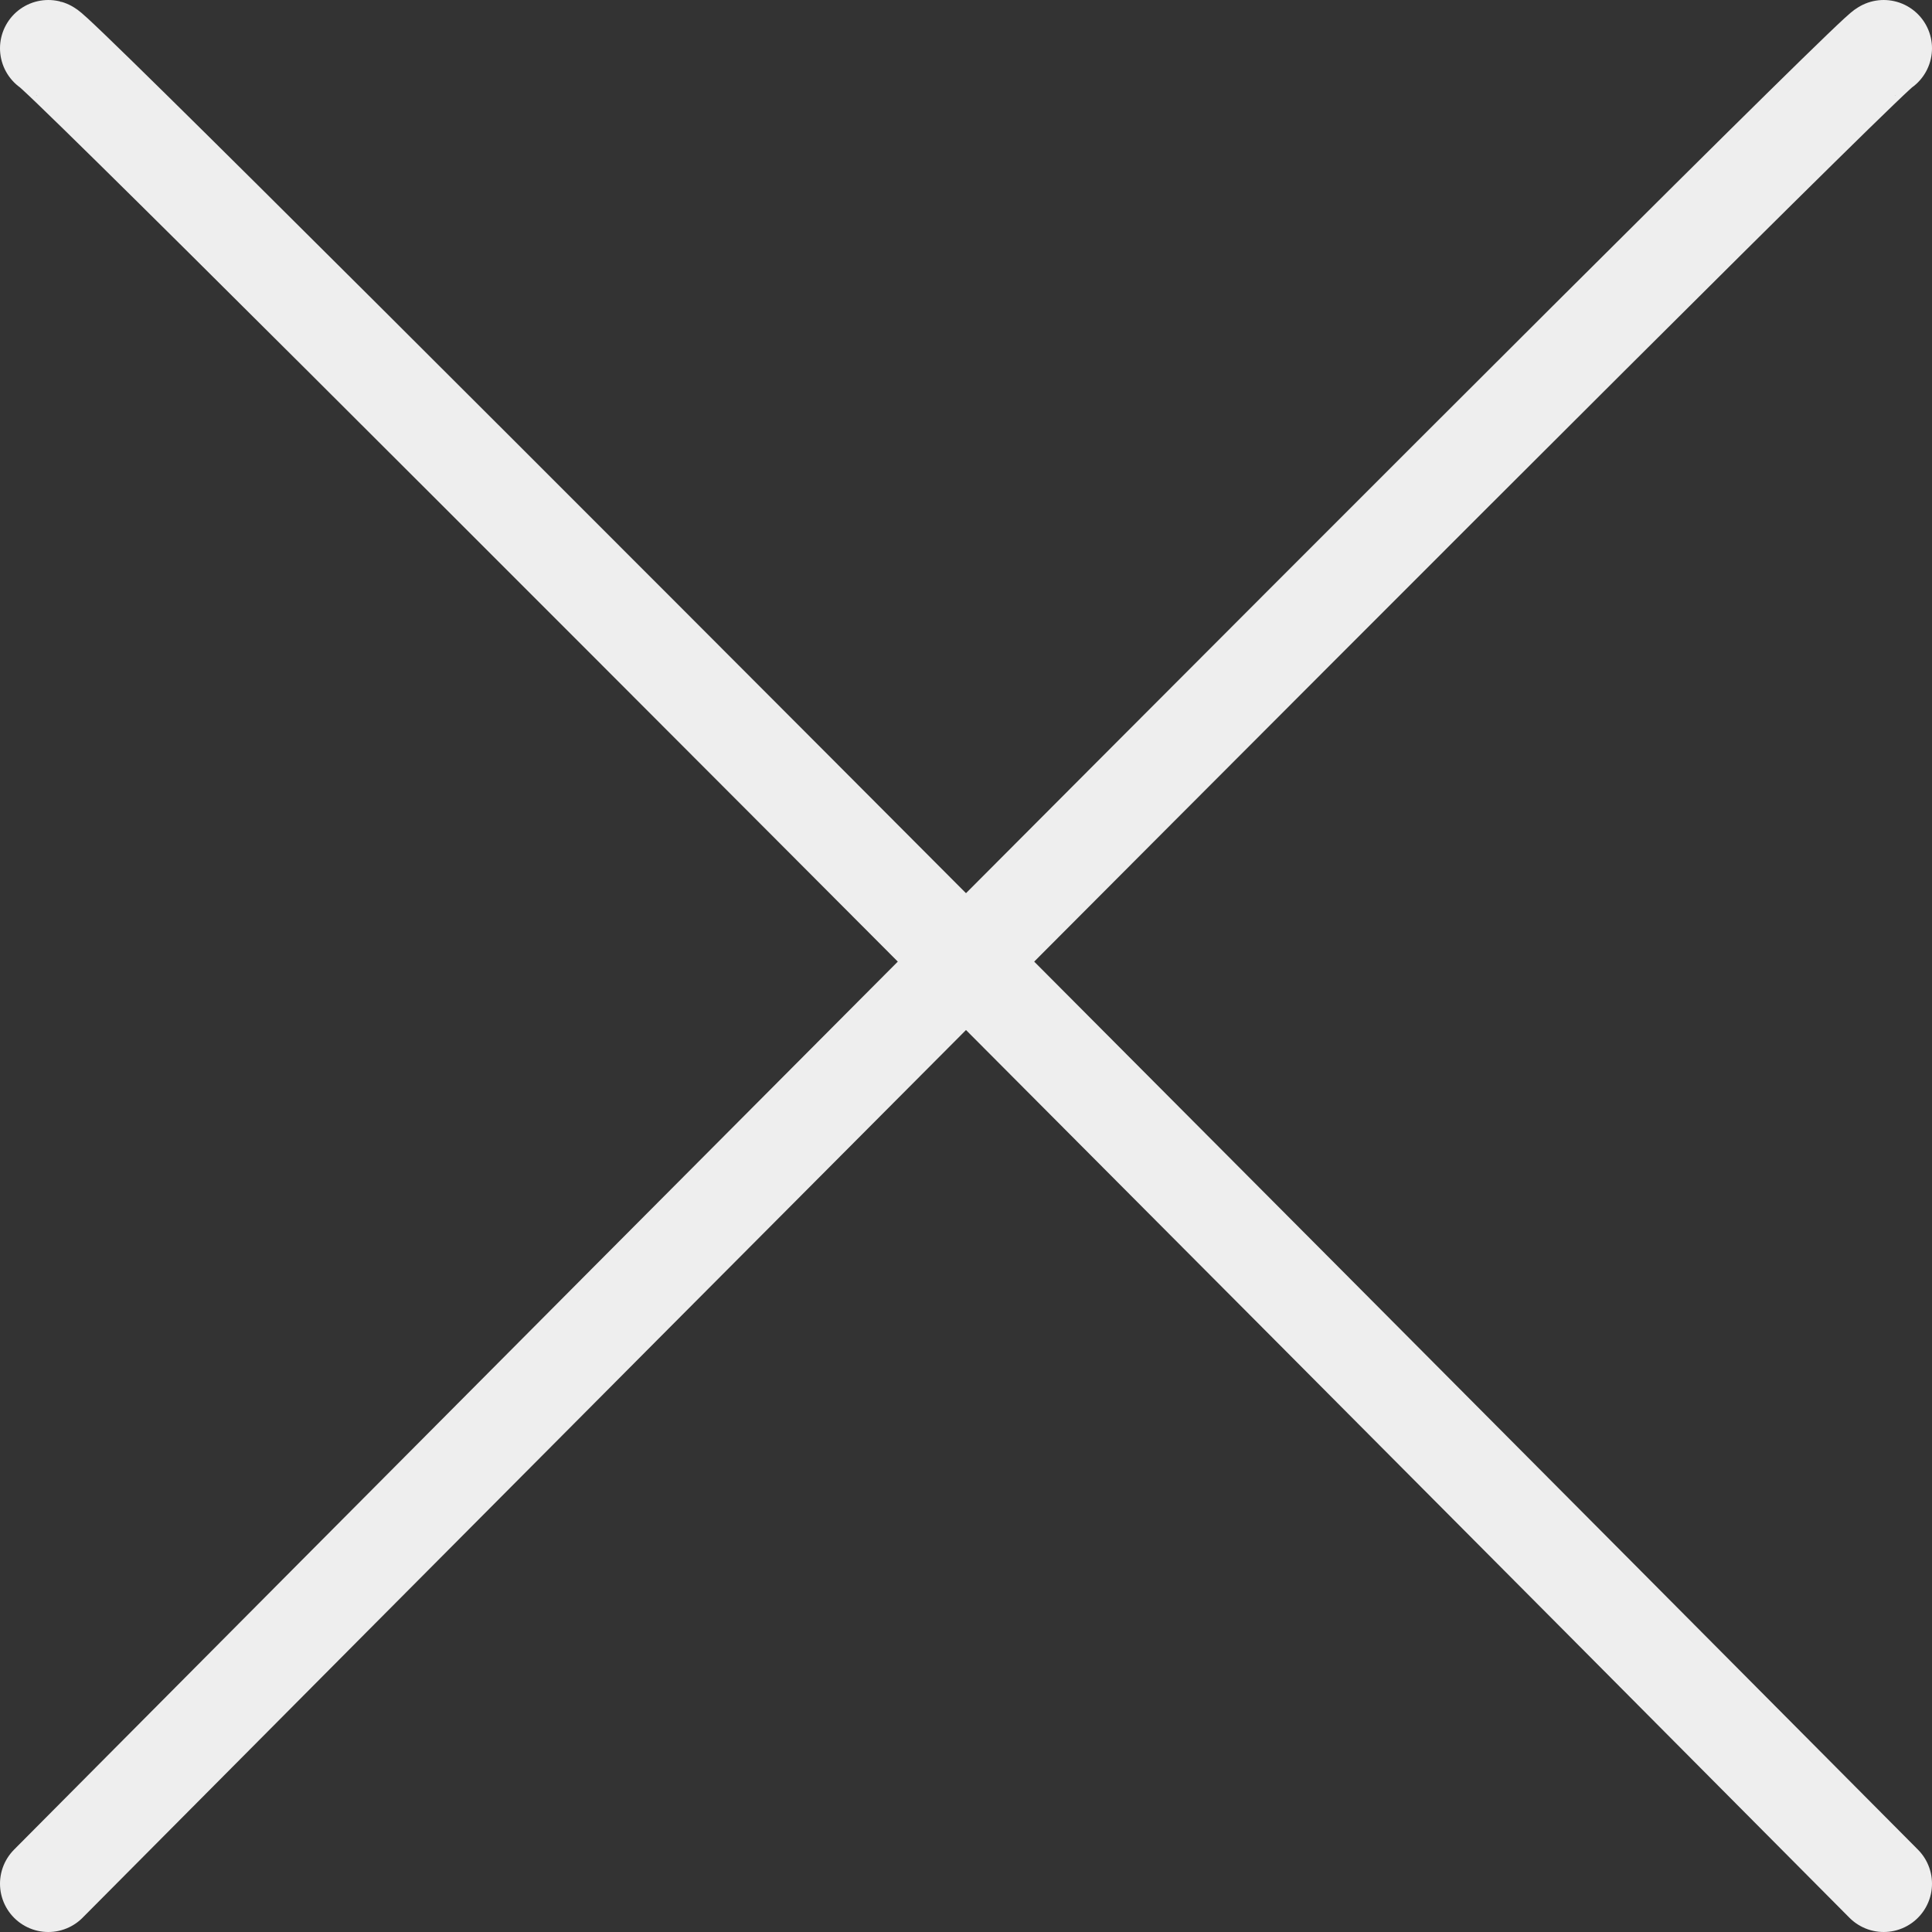 <?xml version="1.0" encoding="UTF-8" standalone="no"?>
<svg
   xmlns:dc="http://purl.org/dc/elements/1.1/"
   xmlns:cc="http://creativecommons.org/ns#"
   xmlns:rdf="http://www.w3.org/1999/02/22-rdf-syntax-ns#"
   xmlns:svg="http://www.w3.org/2000/svg"
   xmlns="http://www.w3.org/2000/svg"
   xmlns:sodipodi="http://sodipodi.sourceforge.net/DTD/sodipodi-0.dtd"
   xmlns:inkscape="http://www.inkscape.org/namespaces/inkscape"
   width="2000"
   height="2000"
   viewBox="0 0 529.167 529.167"
   version="1.1"
   id="svg8"
   inkscape:version="1.0.2-2 (e86c870879, 2021-01-15)"
   sodipodi:docname="open-dark.svg">
  <rect x="0" y="0" width="529.167" height="529.167" fill="#333333" stroke="none"/>
  <defs
     id="defs2" />
  <sodipodi:namedview
     id="base"
     pagecolor="#ffffff"
     bordercolor="#666666"
     borderopacity="1.0"
     inkscape:pageopacity="0.0"
     inkscape:pageshadow="2"
     inkscape:zoom="0.061871843"
     inkscape:cx="1861.2432"
     inkscape:cy="-1806.1308"
     inkscape:document-units="mm"
     inkscape:current-layer="layer1"
     inkscape:document-rotation="0"
     showgrid="false"
     units="px"
     width="2000px"
     inkscape:window-width="1642"
     inkscape:window-height="1041"
     inkscape:window-x="246"
     inkscape:window-y="15"
     inkscape:window-maximized="0" />
  <g
     inkscape:label="レイヤー 1"
     inkscape:groupmode="layer"
     id="layer1">
    <path
       style="fill:none;stroke:#eeeeee;stroke-width:26.458;stroke-linecap:round;stroke-linejoin:miter;stroke-miterlimit:4;stroke-dasharray:none;stroke-opacity:1;fill-opacity:1"
       d="M 13.229,13.229 C 17.505,14.298 515.938,515.938 515.938,515.938"
       id="path833"
       sodipodi:nodetypes="cc" />
    <path
       style="opacity:0.999;fill:none;stroke:#eeeeee;stroke-width:26.458;stroke-linecap:round;stroke-linejoin:miter;stroke-miterlimit:4;stroke-dasharray:none;stroke-opacity:1"
       d="M 515.938,13.229 C 511.661,14.298 13.229,515.938 13.229,515.938"
       id="path835"
       sodipodi:nodetypes="cc" />
  </g>
</svg>
